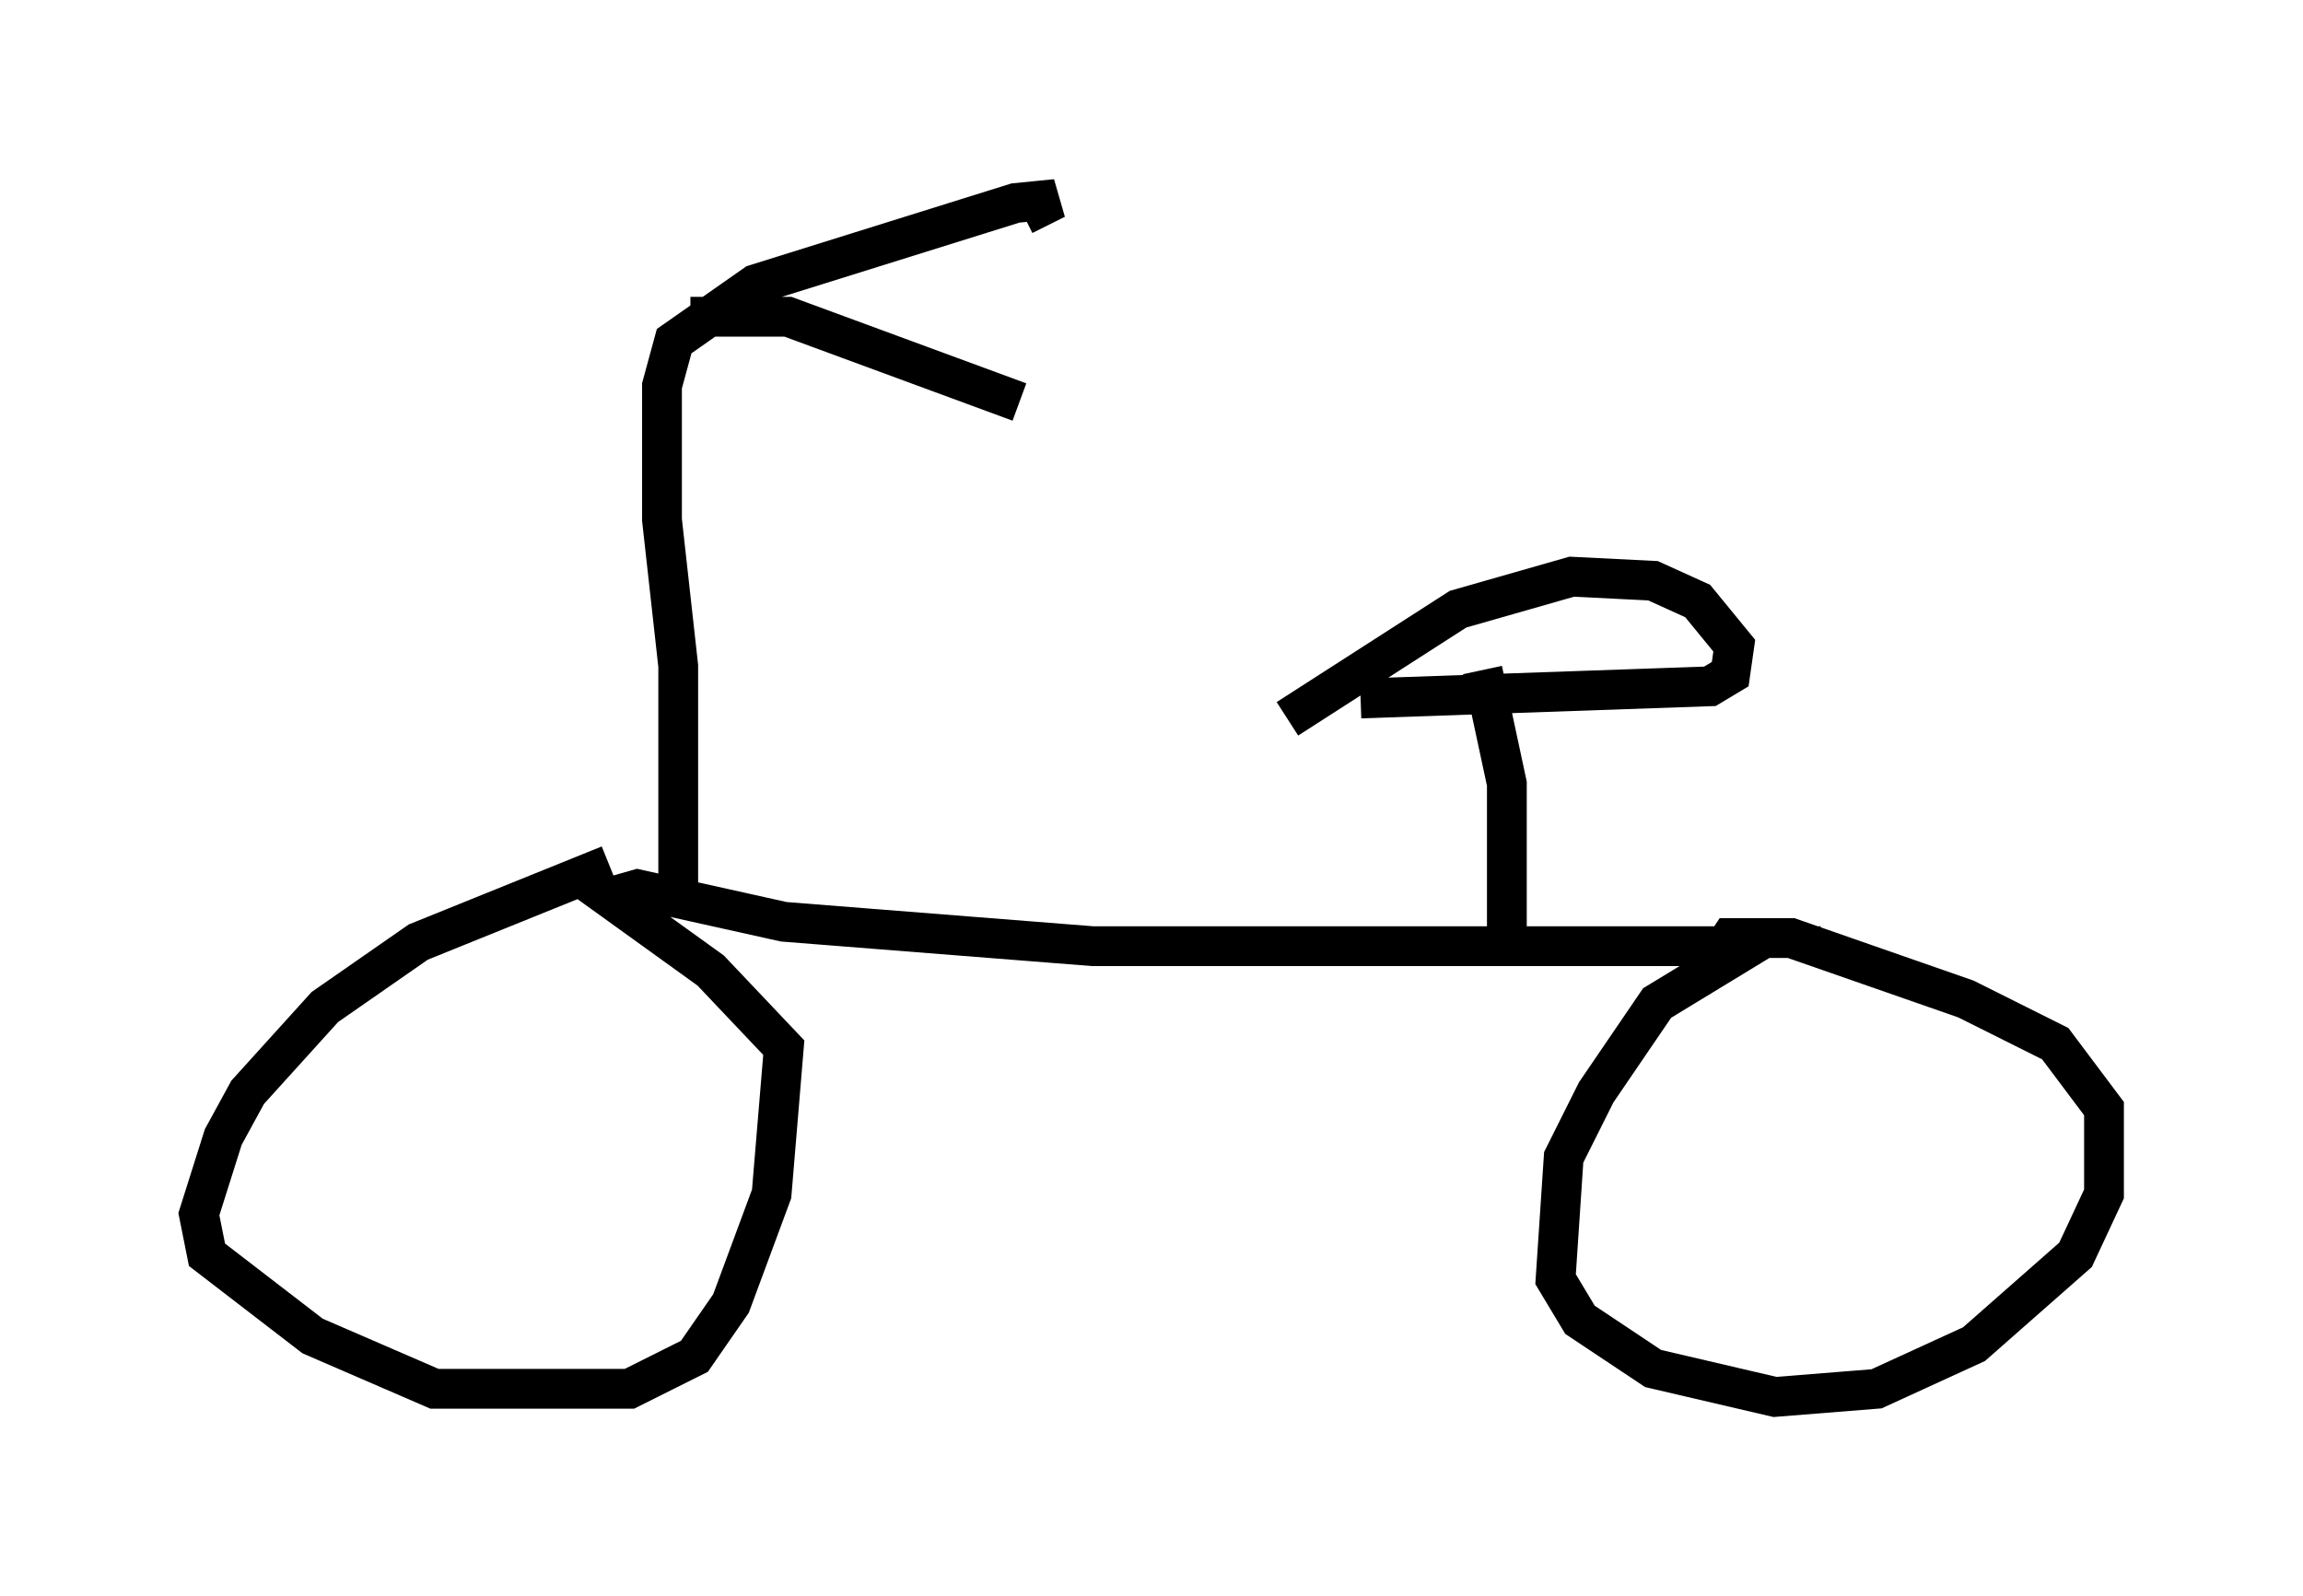 <?xml version="1.0" encoding="utf-8" ?>
<svg baseProfile="full" height="40.115" version="1.1" width="57.878" xmlns="http://www.w3.org/2000/svg" xmlns:ev="http://www.w3.org/2001/xml-events" xmlns:xlink="http://www.w3.org/1999/xlink"><defs /><rect fill="white" height="40.115" width="57.878" x="0" y="0" /><path d="M17.352, 21.436 m-2.042, 0.306 l-4.798, 1.94 -2.348, 1.633 l-1.94, 2.144 -0.613, 1.123 l-0.613, 1.94 0.204, 1.021 l2.654, 2.042 3.063, 1.327 l4.9, 0.0 1.633, -0.817 l0.919, -1.327 1.021, -2.756 l0.306, -3.675 -1.838, -1.94 l-2.552, -1.838 0.715, -0.204 l3.675, 0.817 7.758, 0.613 l16.538, 0.0 -2.348, 1.429 l-1.531, 2.246 -0.817, 1.633 l-0.204, 3.063 0.613, 1.021 l1.838, 1.225 3.063, 0.715 l2.552, -0.204 2.45, -1.123 l2.552, -2.246 0.715, -1.531 l0.0, -2.144 -1.225, -1.633 l-2.246, -1.123 -4.39, -1.531 l-1.531, 0.0 -0.204, 0.306 m-26.236, -1.429 l0.0, -5.717 -0.408, -3.675 l0.0, -3.369 0.306, -1.123 l2.042, -1.429 6.533, -2.042 l1.021, -0.102 -0.817, 0.408 m-8.371, 2.552 l2.45, 0.0 5.819, 2.144 m12.25, 14.088 l0.0, -4.492 -0.613, -2.858 m-3.063, 0.715 l8.779, -0.306 0.51, -0.306 l0.102, -0.715 -0.919, -1.123 l-1.123, -0.51 -2.042, -0.102 l-2.858, 0.817 -4.288, 2.756 " fill="none" stroke="black" stroke-width="1" /></svg>